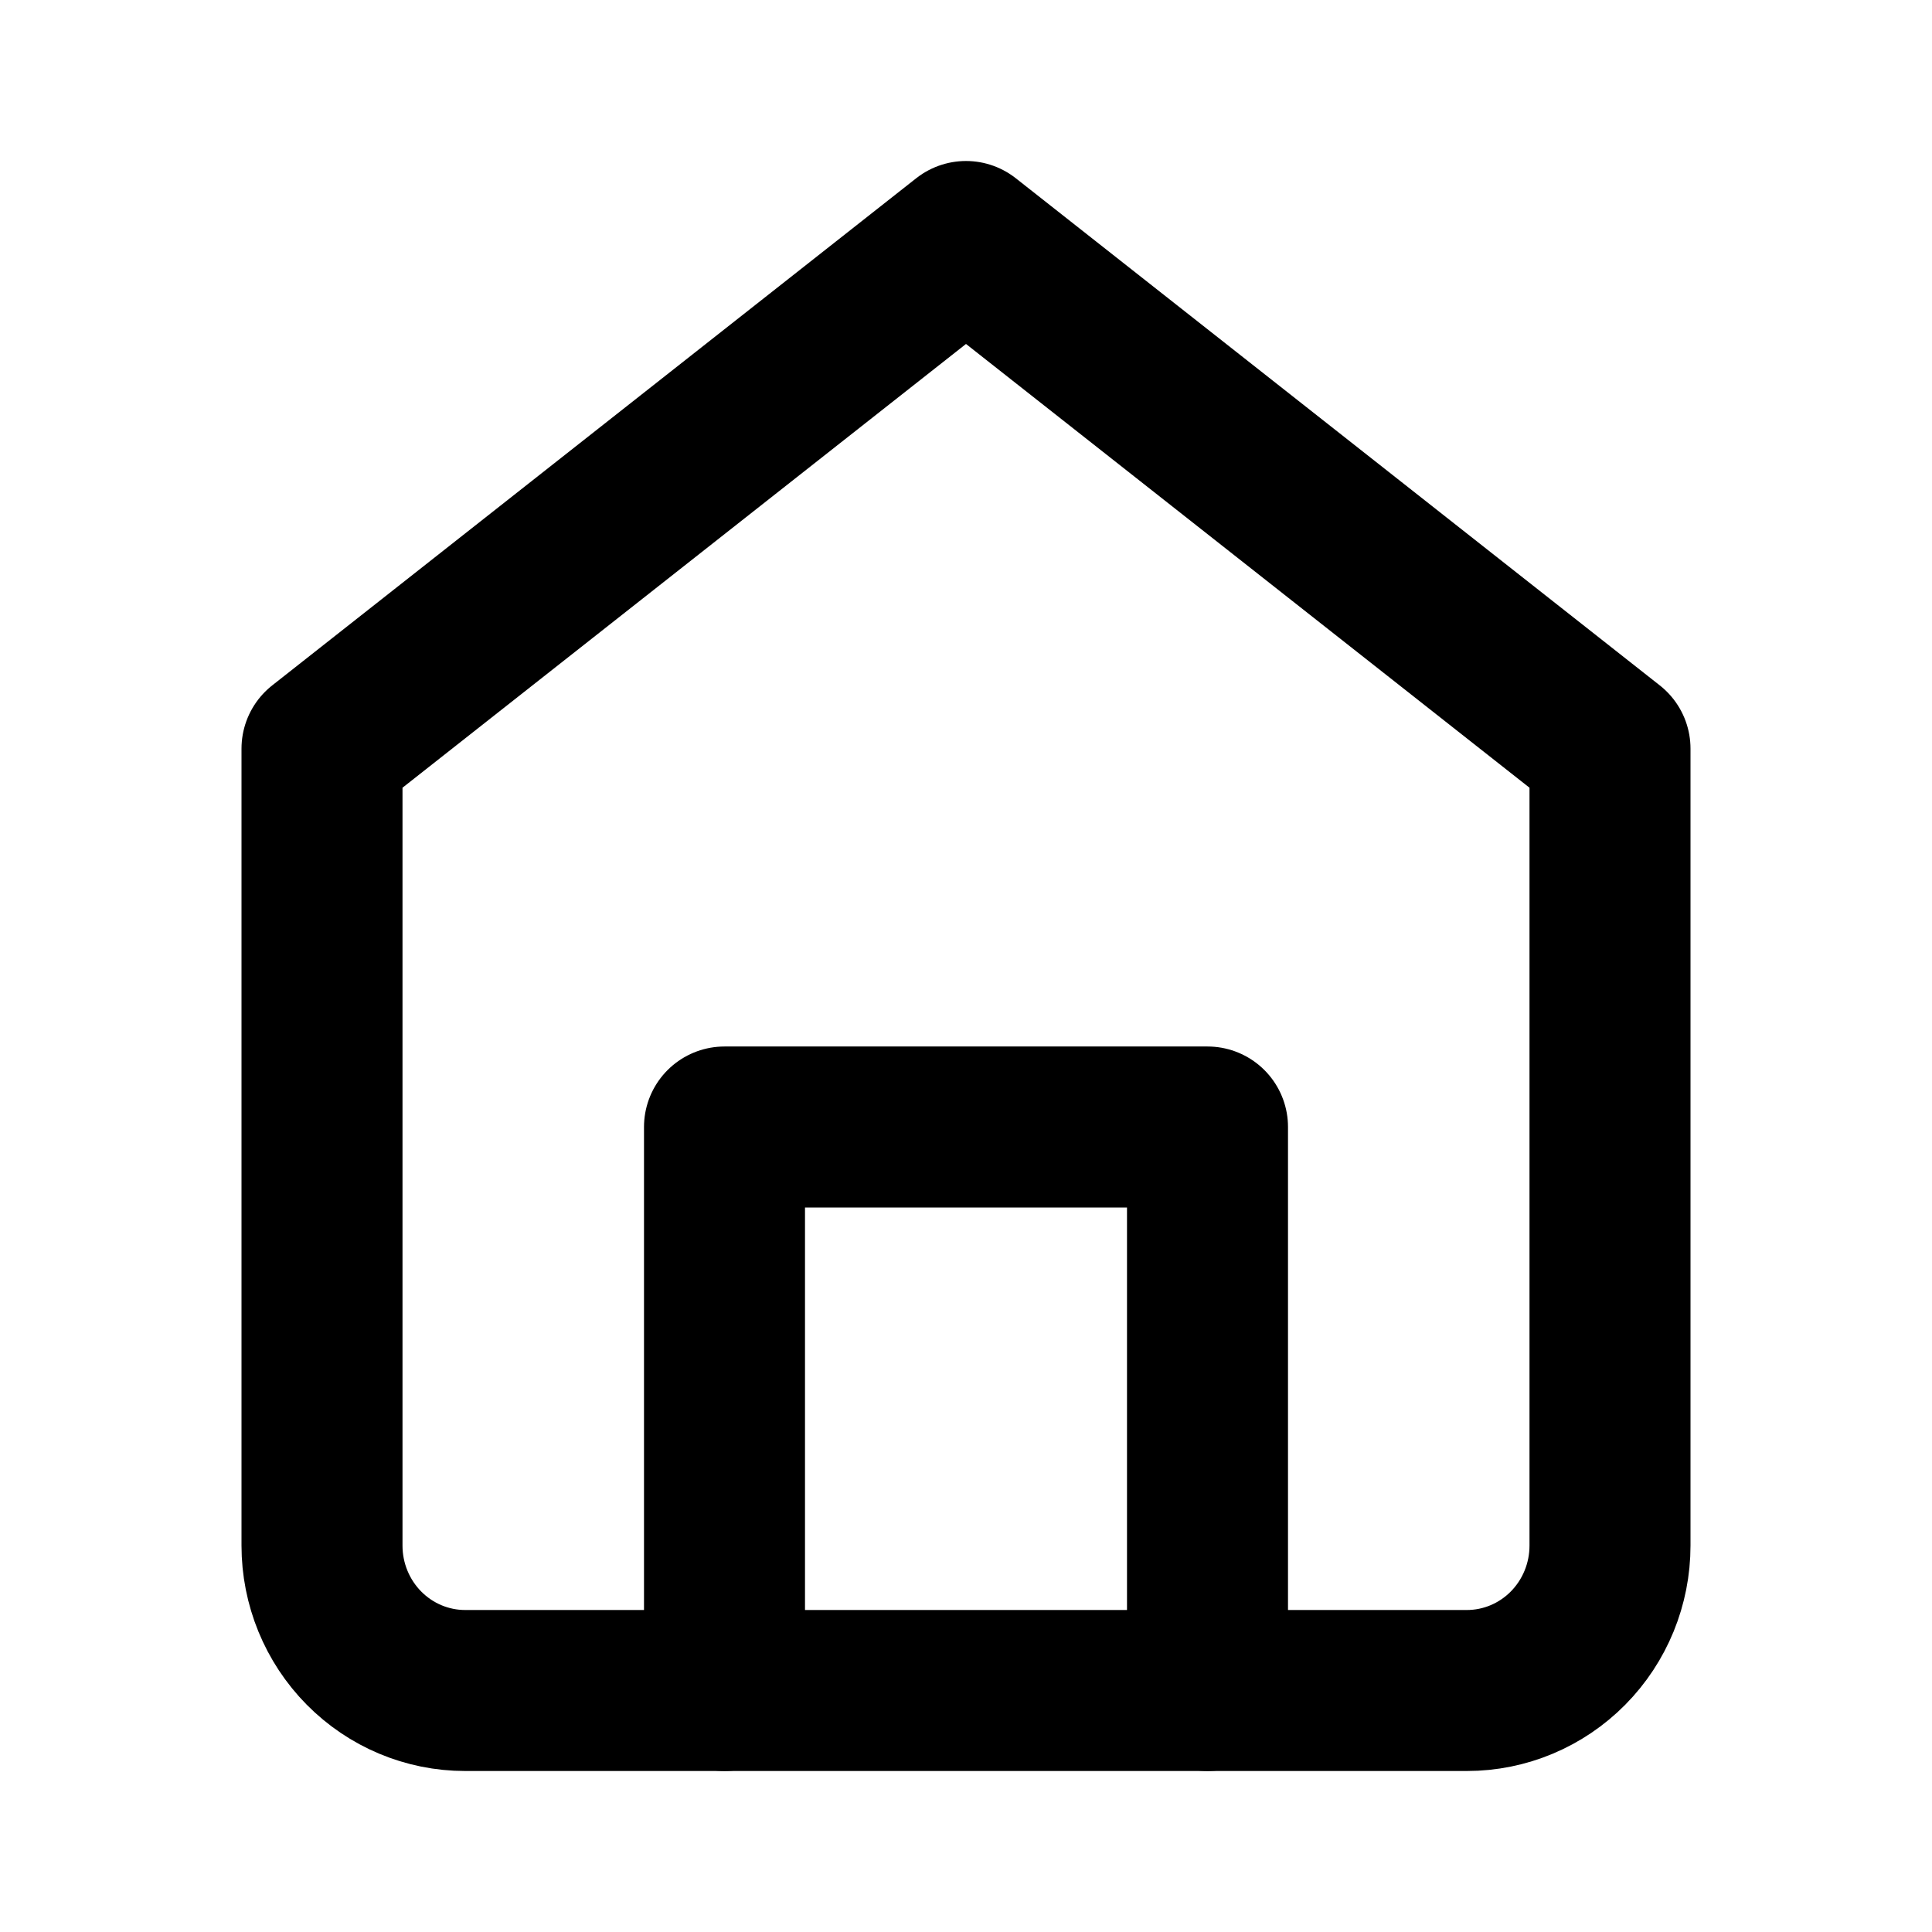 <svg width="24" height="24" viewBox="0 0 24 24" fill="none" xmlns="http://www.w3.org/2000/svg">
<g id="home">
<path id="Vector" d="M4 9.3L12 3L20 9.3V19.2C20 19.677 19.813 20.135 19.479 20.473C19.146 20.81 18.694 21 18.222 21H5.778C5.306 21 4.854 20.81 4.521 20.473C4.187 20.135 4 19.677 4 19.2V9.3Z" stroke="black" stroke-width="2" stroke-linecap="round" stroke-linejoin="round"/>
<path id="Vector_2" d="M9 21V14H15V21" stroke="black" stroke-width="2" stroke-linecap="round" stroke-linejoin="round"/>
</g>
</svg>
